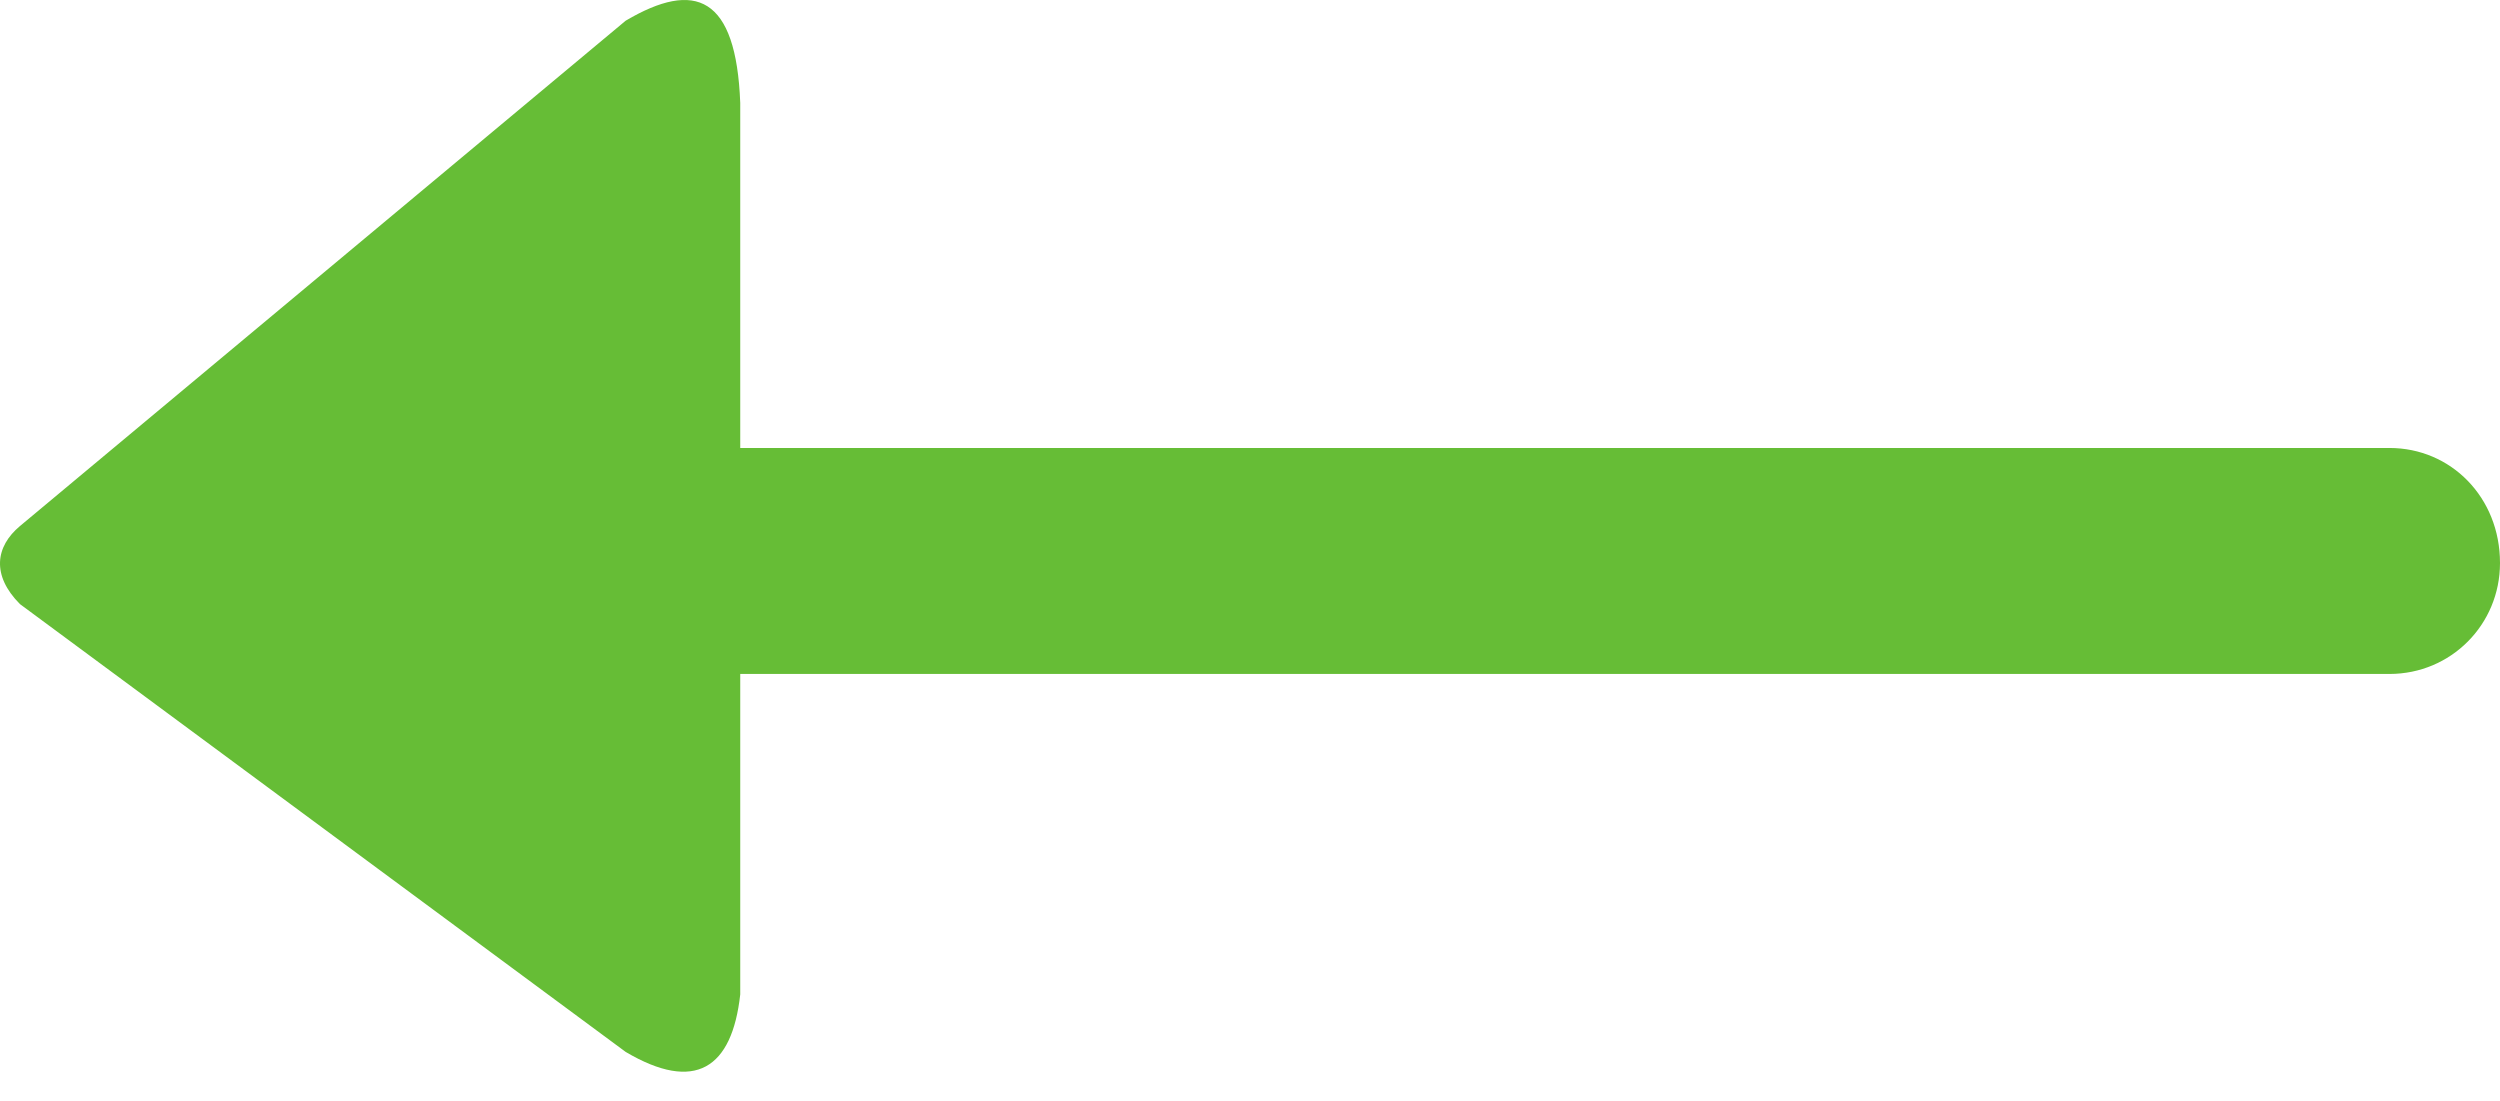 <svg width="84" height="37" viewBox="0 0 84 37" fill="none" xmlns="http://www.w3.org/2000/svg">
<path fill-rule="evenodd" clip-rule="evenodd" d="M0.671 20.298L21.022 35.344C23.36 36.725 24.597 35.897 24.872 33.412V22.645L80.287 22.645C82.35 22.645 84 20.988 84 18.917C84 16.709 82.35 15.052 80.287 15.052L24.872 15.052V3.457C24.735 -0.133 23.36 -0.685 21.022 0.696L0.671 17.675C-0.154 18.365 -0.291 19.331 0.671 20.298Z" fill="#66BD36"/>
</svg>
